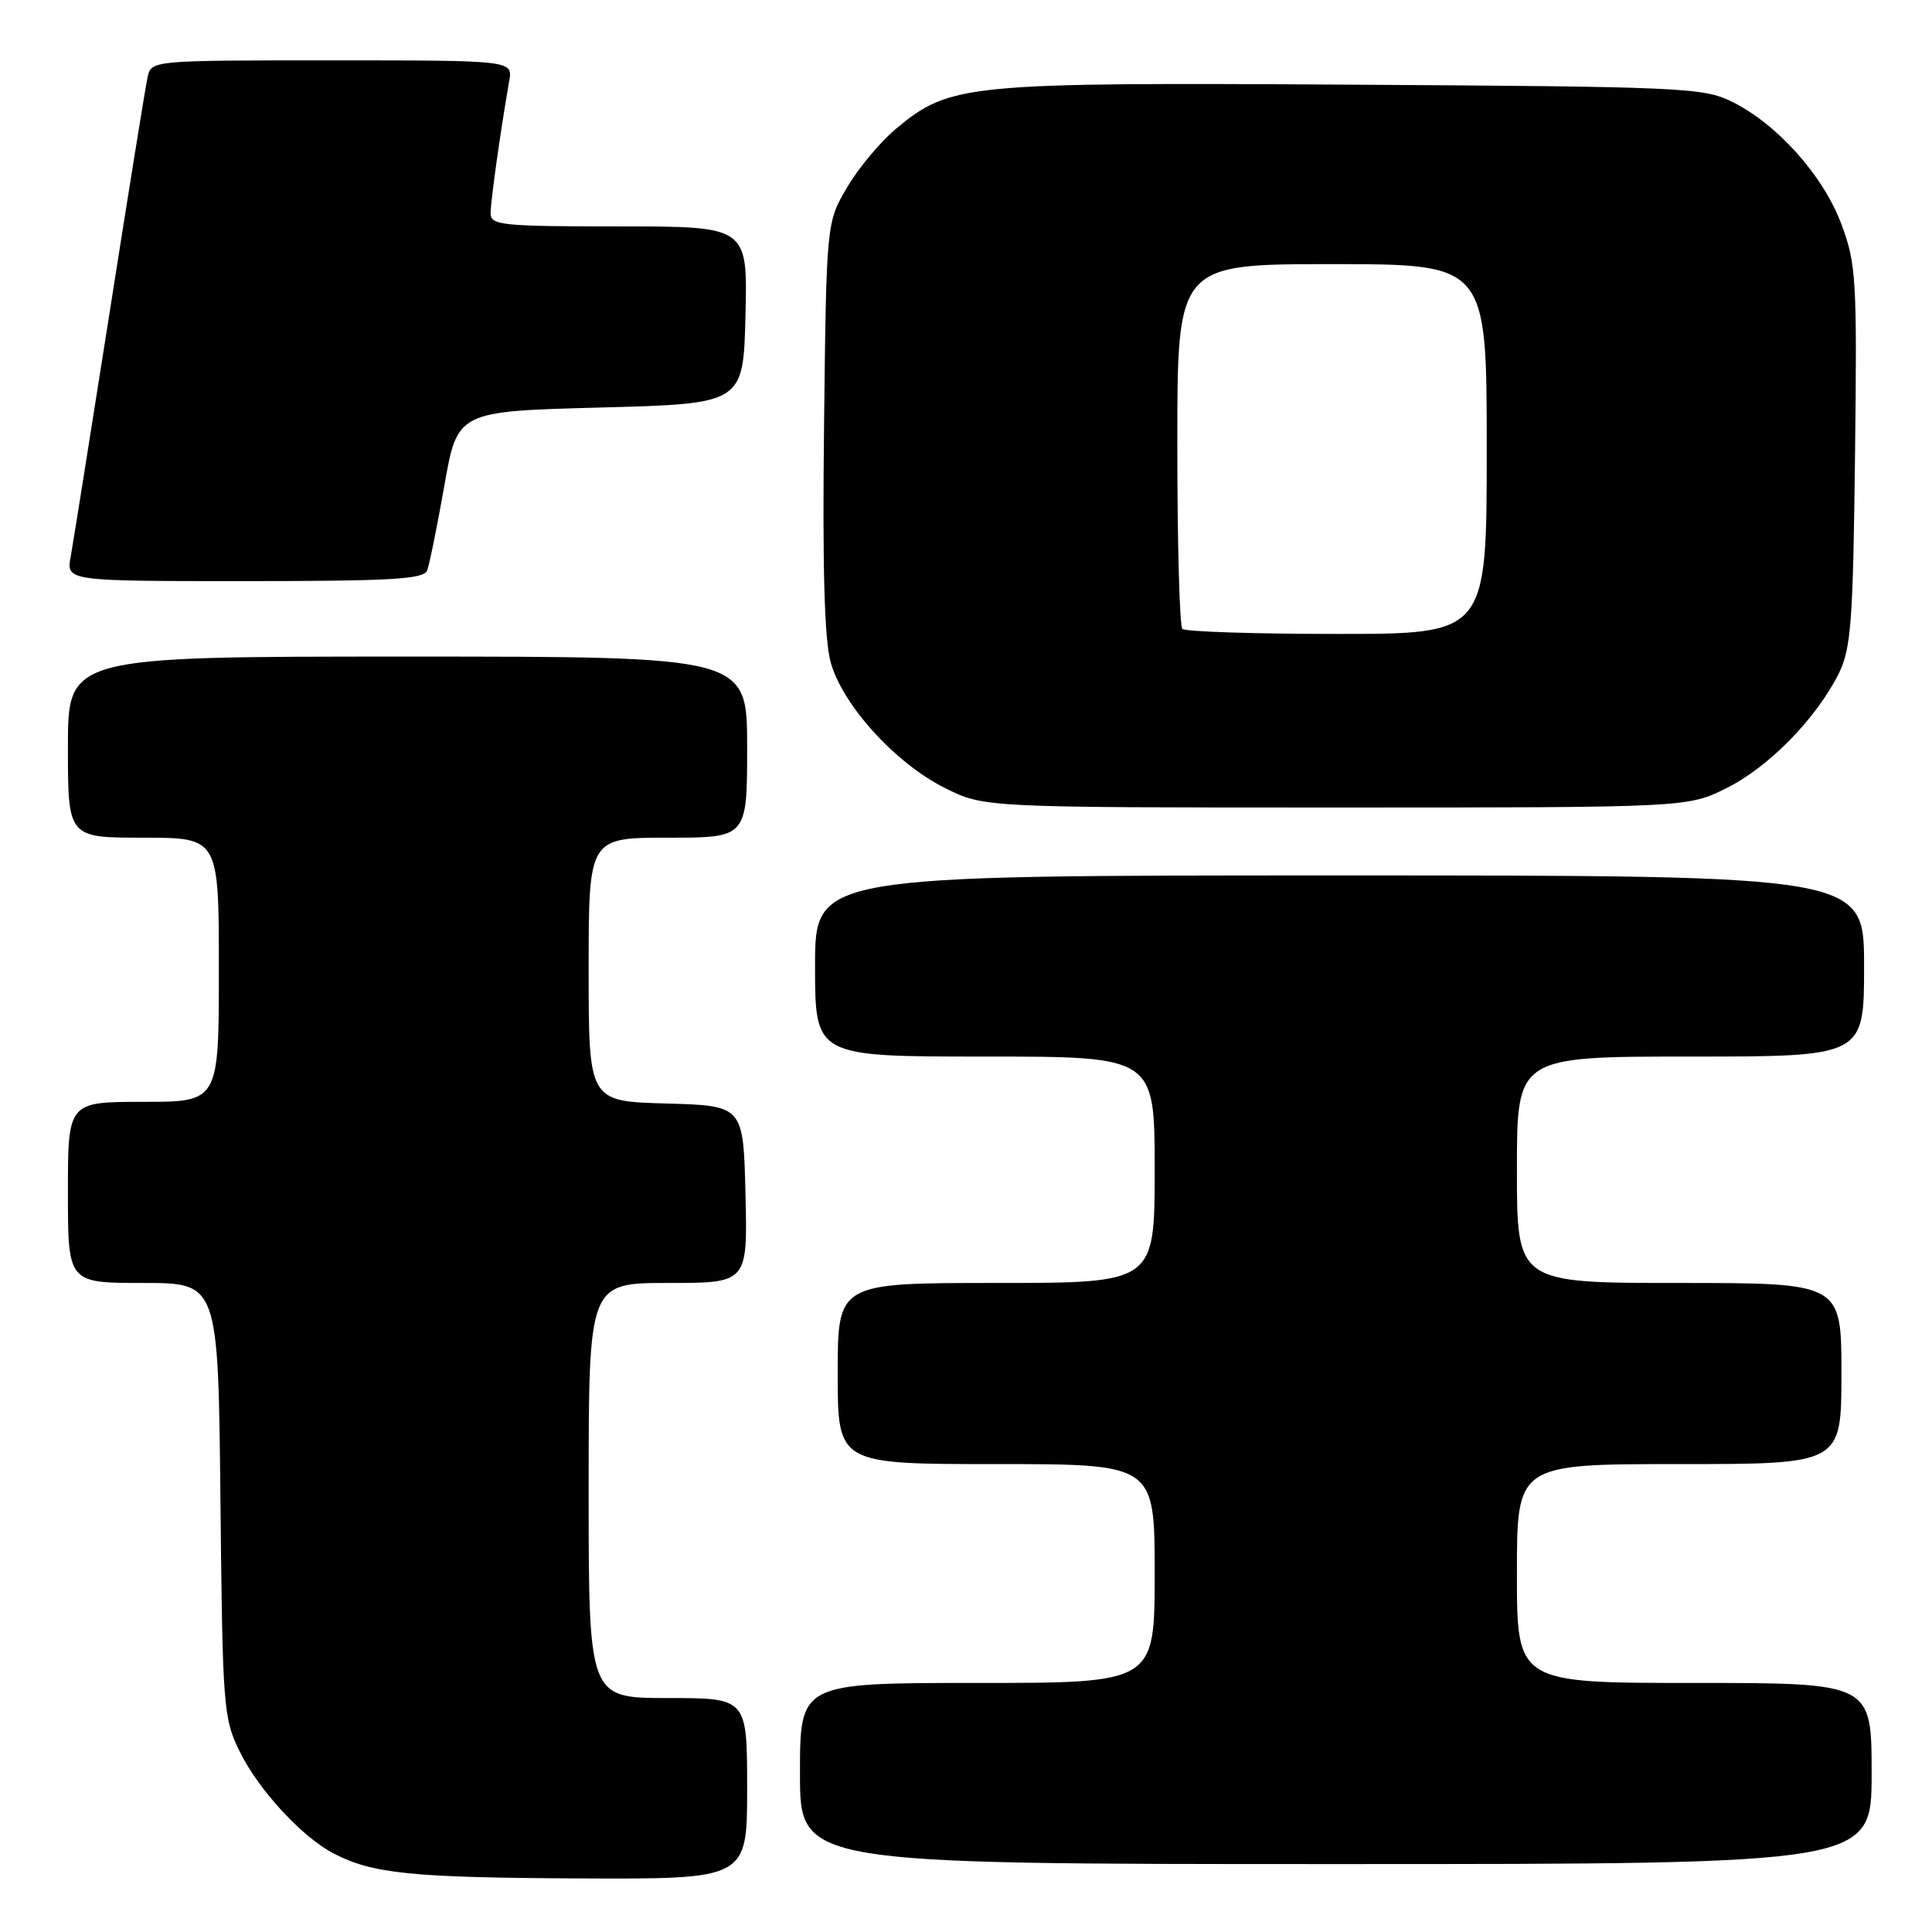 <?xml version="1.0" encoding="UTF-8" standalone="no"?>
<!DOCTYPE svg PUBLIC "-//W3C//DTD SVG 1.1//EN" "http://www.w3.org/Graphics/SVG/1.1/DTD/svg11.dtd" >
<svg xmlns="http://www.w3.org/2000/svg" xmlns:xlink="http://www.w3.org/1999/xlink" version="1.1" viewBox="0 0 256 256">
 <g >
 <path fill="currentColor"
d=" M 99.00 237.00 C 99.00 225.00 99.00 225.00 88.50 225.00 C 78.00 225.00 78.00 225.00 78.00 197.50 C 78.00 170.00 78.00 170.00 88.53 170.00 C 99.06 170.00 99.06 170.00 98.78 158.25 C 98.50 146.50 98.50 146.50 88.25 146.22 C 78.00 145.93 78.00 145.93 78.00 128.47 C 78.00 111.00 78.00 111.00 88.50 111.00 C 99.00 111.00 99.00 111.00 99.00 99.00 C 99.00 87.00 99.00 87.00 54.00 87.00 C 9.00 87.00 9.00 87.00 9.00 99.00 C 9.00 111.00 9.00 111.00 19.00 111.00 C 29.00 111.00 29.00 111.00 29.00 128.50 C 29.00 146.00 29.00 146.00 19.00 146.00 C 9.00 146.00 9.00 146.00 9.00 158.00 C 9.00 170.00 9.00 170.00 18.96 170.00 C 28.91 170.00 28.91 170.00 29.21 198.75 C 29.49 226.30 29.59 227.69 31.77 232.10 C 34.27 237.19 40.02 243.42 44.22 245.60 C 49.35 248.27 54.55 248.80 76.75 248.90 C 99.00 249.00 99.00 249.00 99.00 237.00 Z  M 248.00 235.00 C 248.00 223.00 248.00 223.00 224.50 223.00 C 201.00 223.00 201.00 223.00 201.00 208.50 C 201.00 194.00 201.00 194.00 222.50 194.00 C 244.00 194.00 244.00 194.00 244.00 182.00 C 244.00 170.00 244.00 170.00 222.50 170.00 C 201.00 170.00 201.00 170.00 201.00 155.00 C 201.00 140.00 201.00 140.00 224.00 140.00 C 247.00 140.00 247.00 140.00 247.00 128.00 C 247.00 116.00 247.00 116.00 177.50 116.00 C 108.00 116.00 108.00 116.00 108.00 128.00 C 108.00 140.00 108.00 140.00 130.50 140.00 C 153.00 140.00 153.00 140.00 153.00 155.00 C 153.00 170.00 153.00 170.00 132.00 170.00 C 111.00 170.00 111.00 170.00 111.00 182.00 C 111.00 194.00 111.00 194.00 132.00 194.00 C 153.00 194.00 153.00 194.00 153.00 208.50 C 153.00 223.00 153.00 223.00 129.50 223.00 C 106.00 223.00 106.00 223.00 106.00 235.00 C 106.00 247.00 106.00 247.00 177.00 247.00 C 248.00 247.00 248.00 247.00 248.00 235.00 Z  M 228.79 104.42 C 234.39 101.63 240.68 95.19 243.65 89.23 C 245.27 85.95 245.54 82.45 245.80 60.41 C 246.08 36.94 245.96 34.97 243.99 29.69 C 241.58 23.25 235.49 16.44 229.50 13.48 C 225.72 11.61 223.00 11.48 179.11 11.22 C 127.82 10.91 125.92 11.10 118.75 17.04 C 116.69 18.75 113.76 22.25 112.25 24.82 C 109.50 29.50 109.50 29.50 109.19 56.50 C 108.97 75.40 109.24 84.78 110.08 87.80 C 111.67 93.46 118.68 101.17 125.22 104.42 C 130.39 107.00 130.39 107.00 177.00 107.00 C 223.61 107.00 223.61 107.00 228.79 104.42 Z  M 56.60 75.59 C 56.90 74.81 57.93 69.75 58.88 64.34 C 60.61 54.50 60.61 54.50 79.56 54.00 C 98.50 53.50 98.50 53.50 98.78 41.75 C 99.06 30.00 99.06 30.00 82.03 30.00 C 66.47 30.00 65.00 29.85 65.01 28.25 C 65.01 26.63 66.34 17.20 67.47 10.75 C 67.95 8.00 67.95 8.00 43.99 8.00 C 20.04 8.00 20.04 8.00 19.55 10.25 C 19.28 11.49 17.01 25.55 14.51 41.50 C 12.00 57.45 9.69 71.96 9.37 73.75 C 8.78 77.00 8.78 77.00 32.42 77.00 C 51.84 77.00 56.16 76.75 56.60 75.59 Z  M 156.67 83.33 C 156.30 82.97 156.00 71.94 156.00 58.83 C 156.00 35.00 156.00 35.00 176.50 35.00 C 197.00 35.00 197.00 35.00 197.00 59.50 C 197.00 84.00 197.00 84.00 177.17 84.00 C 166.26 84.00 157.03 83.70 156.67 83.33 Z "/>
</g>
</svg>